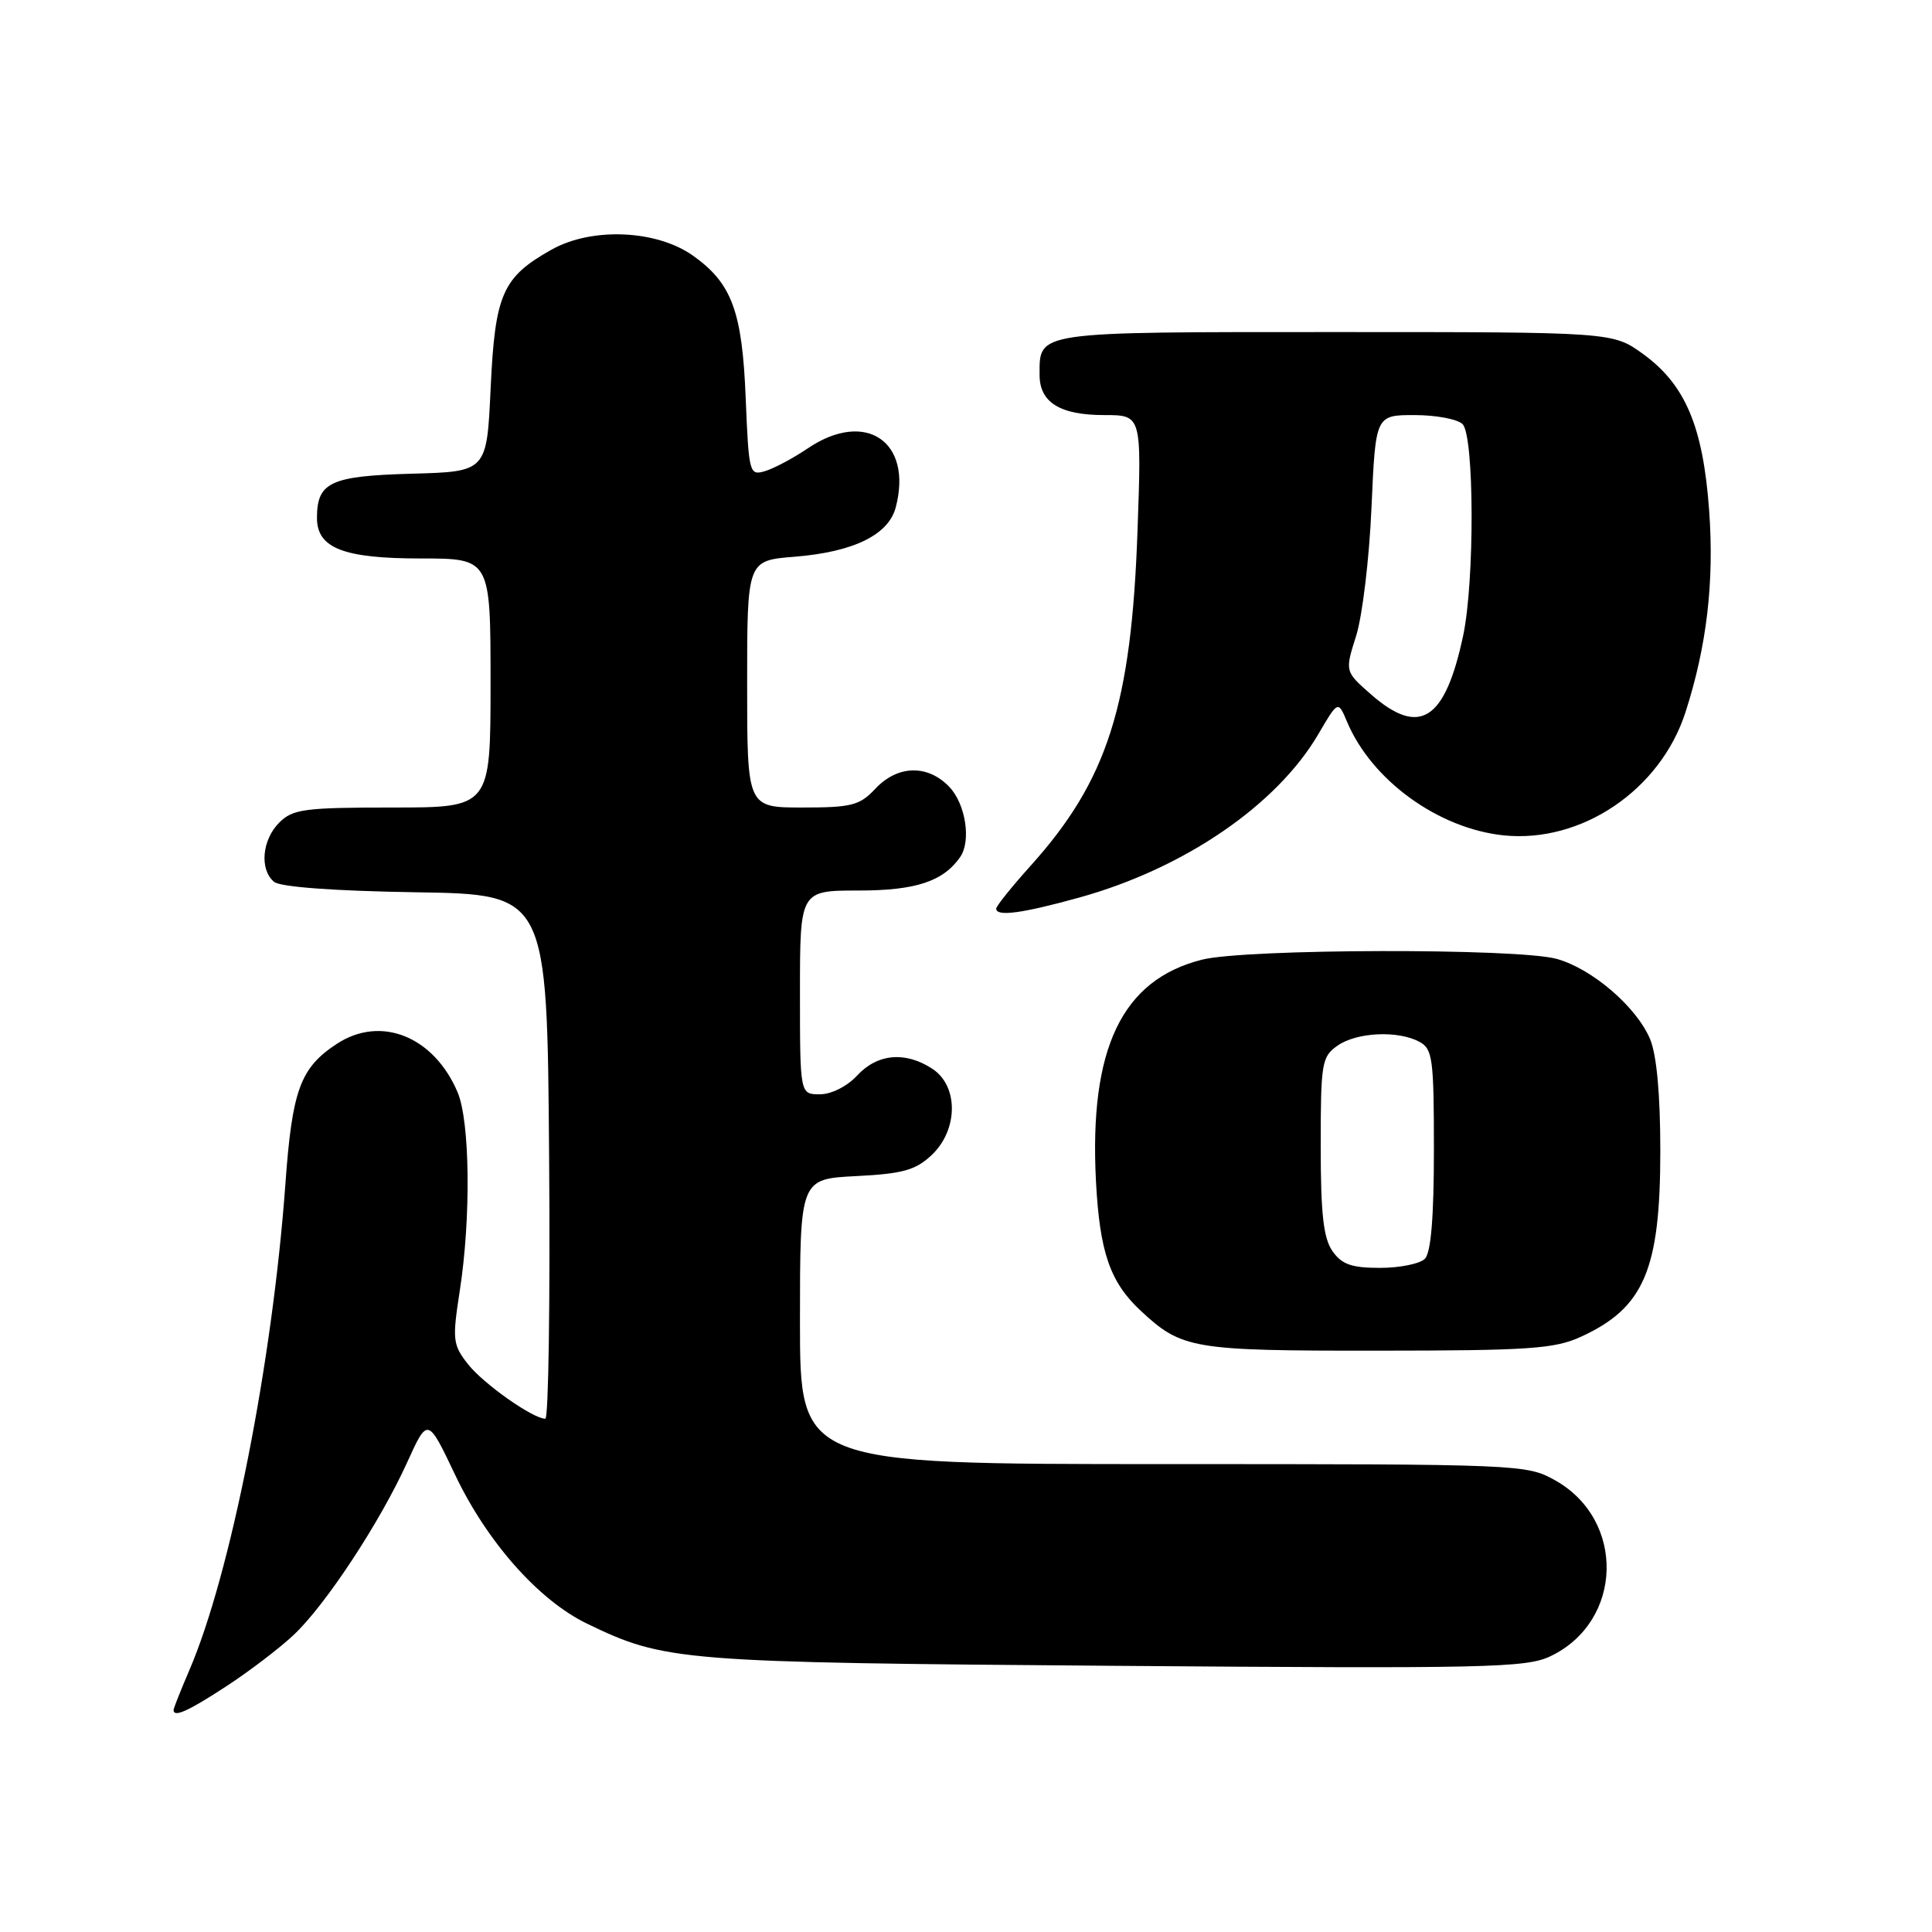 <?xml version="1.0" encoding="UTF-8" standalone="no"?>
<!DOCTYPE svg PUBLIC "-//W3C//DTD SVG 1.1//EN" "http://www.w3.org/Graphics/SVG/1.1/DTD/svg11.dtd" >
<svg xmlns="http://www.w3.org/2000/svg" xmlns:xlink="http://www.w3.org/1999/xlink" version="1.1" viewBox="0 0 256 256">
 <g >
 <path fill="currentColor"
d=" M 30.02 223.42 C 33.04 221.45 37.02 218.41 38.88 216.67 C 43.12 212.70 50.33 201.74 53.93 193.82 C 56.67 187.78 56.67 187.78 60.28 195.37 C 64.51 204.29 71.36 212.03 77.76 215.13 C 88.12 220.14 89.96 220.29 147.69 220.73 C 196.93 221.11 202.20 221.00 205.42 219.47 C 215.07 214.89 215.45 201.43 206.08 196.16 C 202.28 194.03 201.59 194.00 154.11 194.00 C 106.00 194.00 106.00 194.00 106.00 175.11 C 106.00 156.22 106.00 156.22 113.44 155.84 C 119.61 155.53 121.31 155.06 123.44 153.06 C 126.98 149.73 127.03 143.90 123.54 141.62 C 119.97 139.28 116.27 139.61 113.59 142.50 C 112.25 143.95 110.16 145.00 108.64 145.00 C 106.00 145.00 106.00 145.00 106.00 131.50 C 106.00 118.00 106.00 118.00 113.78 118.00 C 121.34 118.00 124.99 116.79 127.23 113.56 C 128.70 111.44 127.96 106.59 125.83 104.31 C 122.97 101.27 118.96 101.35 116.00 104.50 C 113.91 106.73 112.85 107.00 106.33 107.00 C 99.00 107.00 99.00 107.00 99.00 90.64 C 99.00 74.27 99.00 74.27 105.30 73.77 C 113.09 73.14 117.73 70.88 118.69 67.23 C 120.98 58.50 114.68 54.25 107.05 59.40 C 105.10 60.72 102.54 62.08 101.36 62.43 C 99.30 63.04 99.22 62.72 98.81 52.78 C 98.35 41.25 96.98 37.54 91.83 33.88 C 87.01 30.45 78.41 30.08 73.08 33.08 C 66.56 36.74 65.59 38.97 65.01 51.50 C 64.50 62.50 64.50 62.50 54.50 62.77 C 43.78 63.07 42.00 63.90 42.00 68.63 C 42.00 72.63 45.51 74.00 55.72 74.00 C 65.00 74.00 65.00 74.00 65.00 90.50 C 65.00 107.00 65.00 107.00 52.00 107.00 C 40.33 107.00 38.79 107.21 37.00 109.00 C 34.71 111.29 34.37 115.24 36.32 116.85 C 37.14 117.53 44.29 118.06 55.07 118.23 C 72.50 118.50 72.50 118.50 72.76 153.25 C 72.91 172.36 72.68 188.00 72.26 187.99 C 70.60 187.98 64.03 183.34 62.00 180.75 C 59.99 178.18 59.92 177.52 60.92 171.05 C 62.42 161.40 62.28 148.59 60.63 144.72 C 57.48 137.32 50.46 134.50 44.64 138.31 C 39.79 141.49 38.72 144.40 37.82 156.83 C 36.11 180.50 30.55 208.64 25.08 221.33 C 23.94 223.99 23.00 226.35 23.00 226.58 C 23.00 227.62 24.94 226.74 30.02 223.42 Z  M 209.50 177.12 C 217.85 173.29 220.00 168.24 220.00 152.50 C 220.00 145.05 219.52 139.79 218.65 137.70 C 216.86 133.43 210.98 128.37 206.28 127.06 C 201.11 125.62 165.08 125.70 159.28 127.16 C 148.66 129.83 144.31 138.93 145.22 156.51 C 145.72 165.94 147.08 169.89 151.15 173.68 C 156.60 178.76 157.98 178.99 182.50 178.97 C 202.68 178.96 205.99 178.73 209.50 177.12 Z  M 143.01 118.93 C 156.89 115.08 169.16 106.70 174.68 97.29 C 177.30 92.81 177.30 92.81 178.50 95.66 C 181.76 103.40 190.59 109.79 199.24 110.69 C 209.56 111.75 220.00 104.68 223.33 94.39 C 226.16 85.62 227.16 77.12 226.47 67.63 C 225.67 56.53 223.31 50.96 217.72 46.91 C 213.70 44.00 213.70 44.00 176.97 44.00 C 136.94 44.00 137.75 43.88 137.75 49.68 C 137.75 53.32 140.45 55.00 146.32 55.00 C 151.27 55.00 151.27 55.00 150.73 70.25 C 149.92 93.46 146.76 103.38 136.56 114.72 C 134.05 117.51 132.00 120.07 132.00 120.40 C 132.00 121.49 135.43 121.03 143.01 118.93 Z  M 176.56 165.78 C 175.36 164.07 175.00 160.82 175.00 151.83 C 175.00 140.86 175.14 140.01 177.22 138.56 C 179.77 136.77 185.22 136.51 188.07 138.04 C 189.83 138.98 190.00 140.24 190.00 152.34 C 190.00 161.32 189.61 165.99 188.80 166.80 C 188.14 167.46 185.47 168.00 182.86 168.00 C 179.09 168.00 177.79 167.54 176.56 165.78 Z  M 181.64 91.99 C 178.20 88.97 178.20 88.97 179.70 84.24 C 180.52 81.63 181.44 73.99 181.73 67.25 C 182.27 55.00 182.27 55.00 187.44 55.00 C 190.28 55.00 193.14 55.54 193.80 56.20 C 195.35 57.75 195.41 76.97 193.88 84.20 C 191.48 95.52 188.10 97.66 181.64 91.99 Z "/>
</g>
</svg>